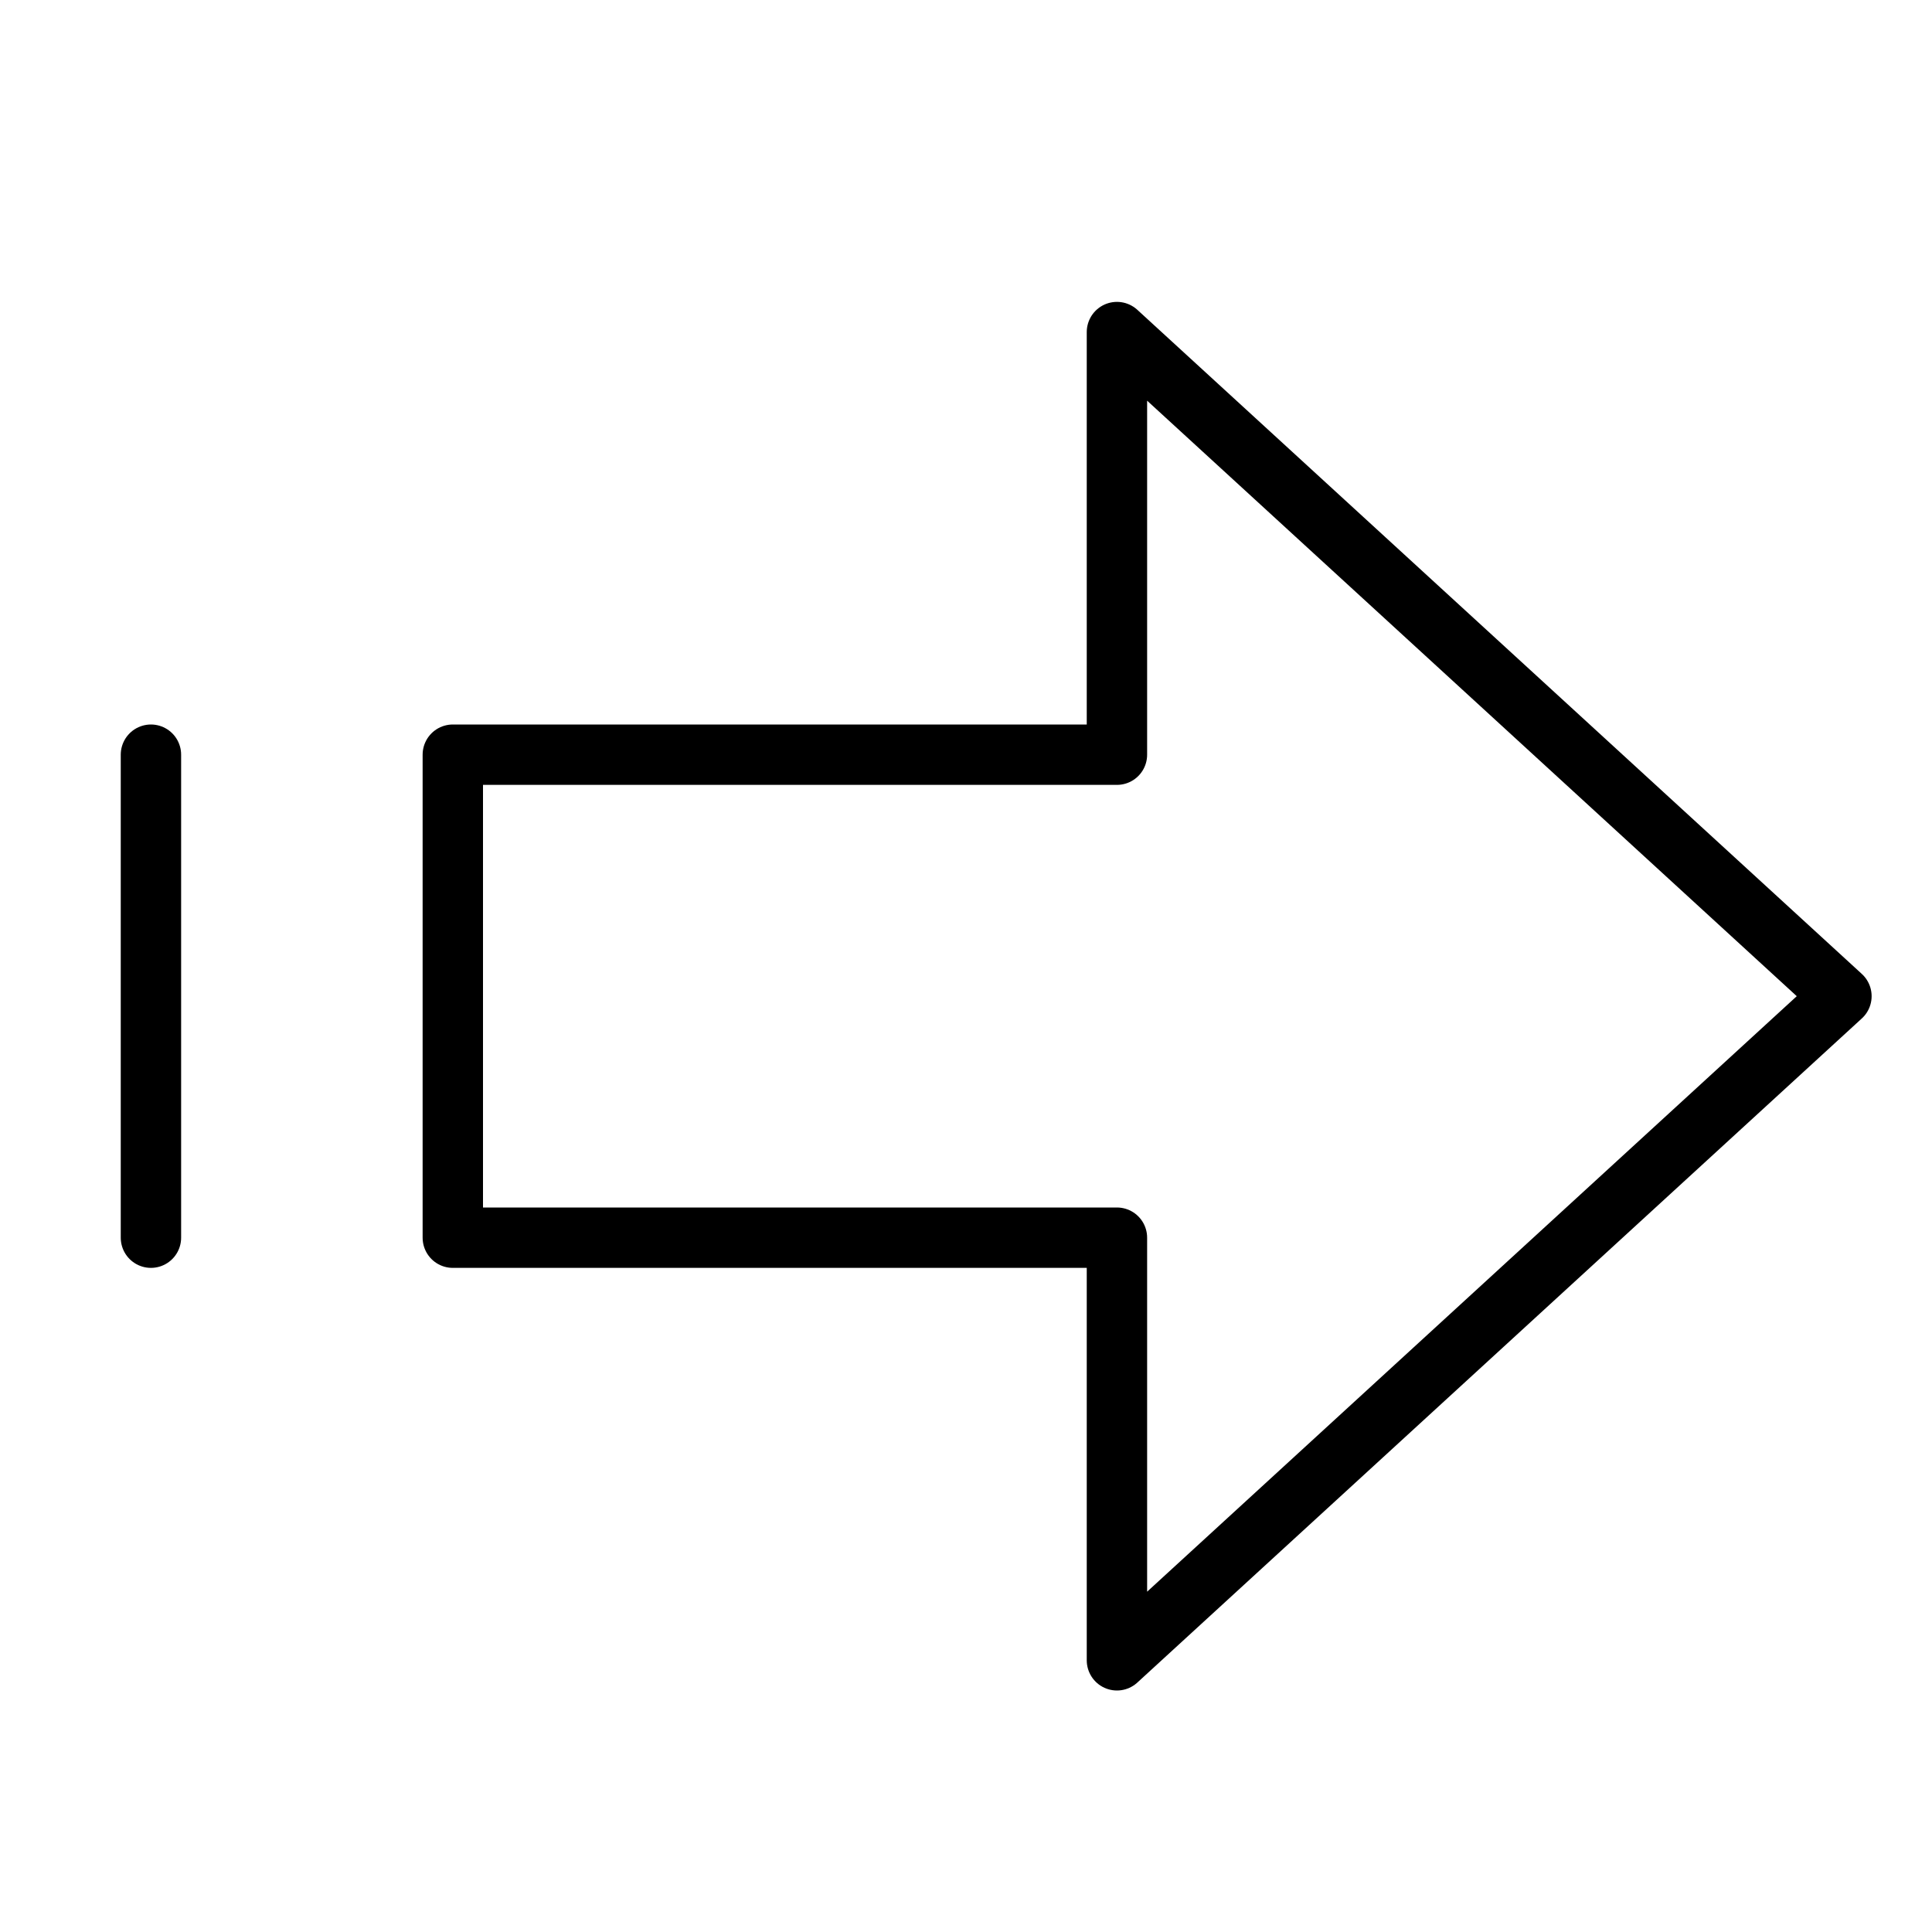 <svg xmlns="http://www.w3.org/2000/svg" viewBox="0 0 32 32"><title>direction right</title><g stroke-linecap="round" stroke-width="1" fill="none" stroke="#000000" stroke-linejoin="round" class="nc-icon-wrapper" transform="translate(0.5 0.5)"><polygon points="30,16 18,5 18,12 7,12 7,20 18,20 18,27 "></polygon> <line x1="2" y1="12" x2="2" y2="20" stroke="#000000"></line></g></svg>